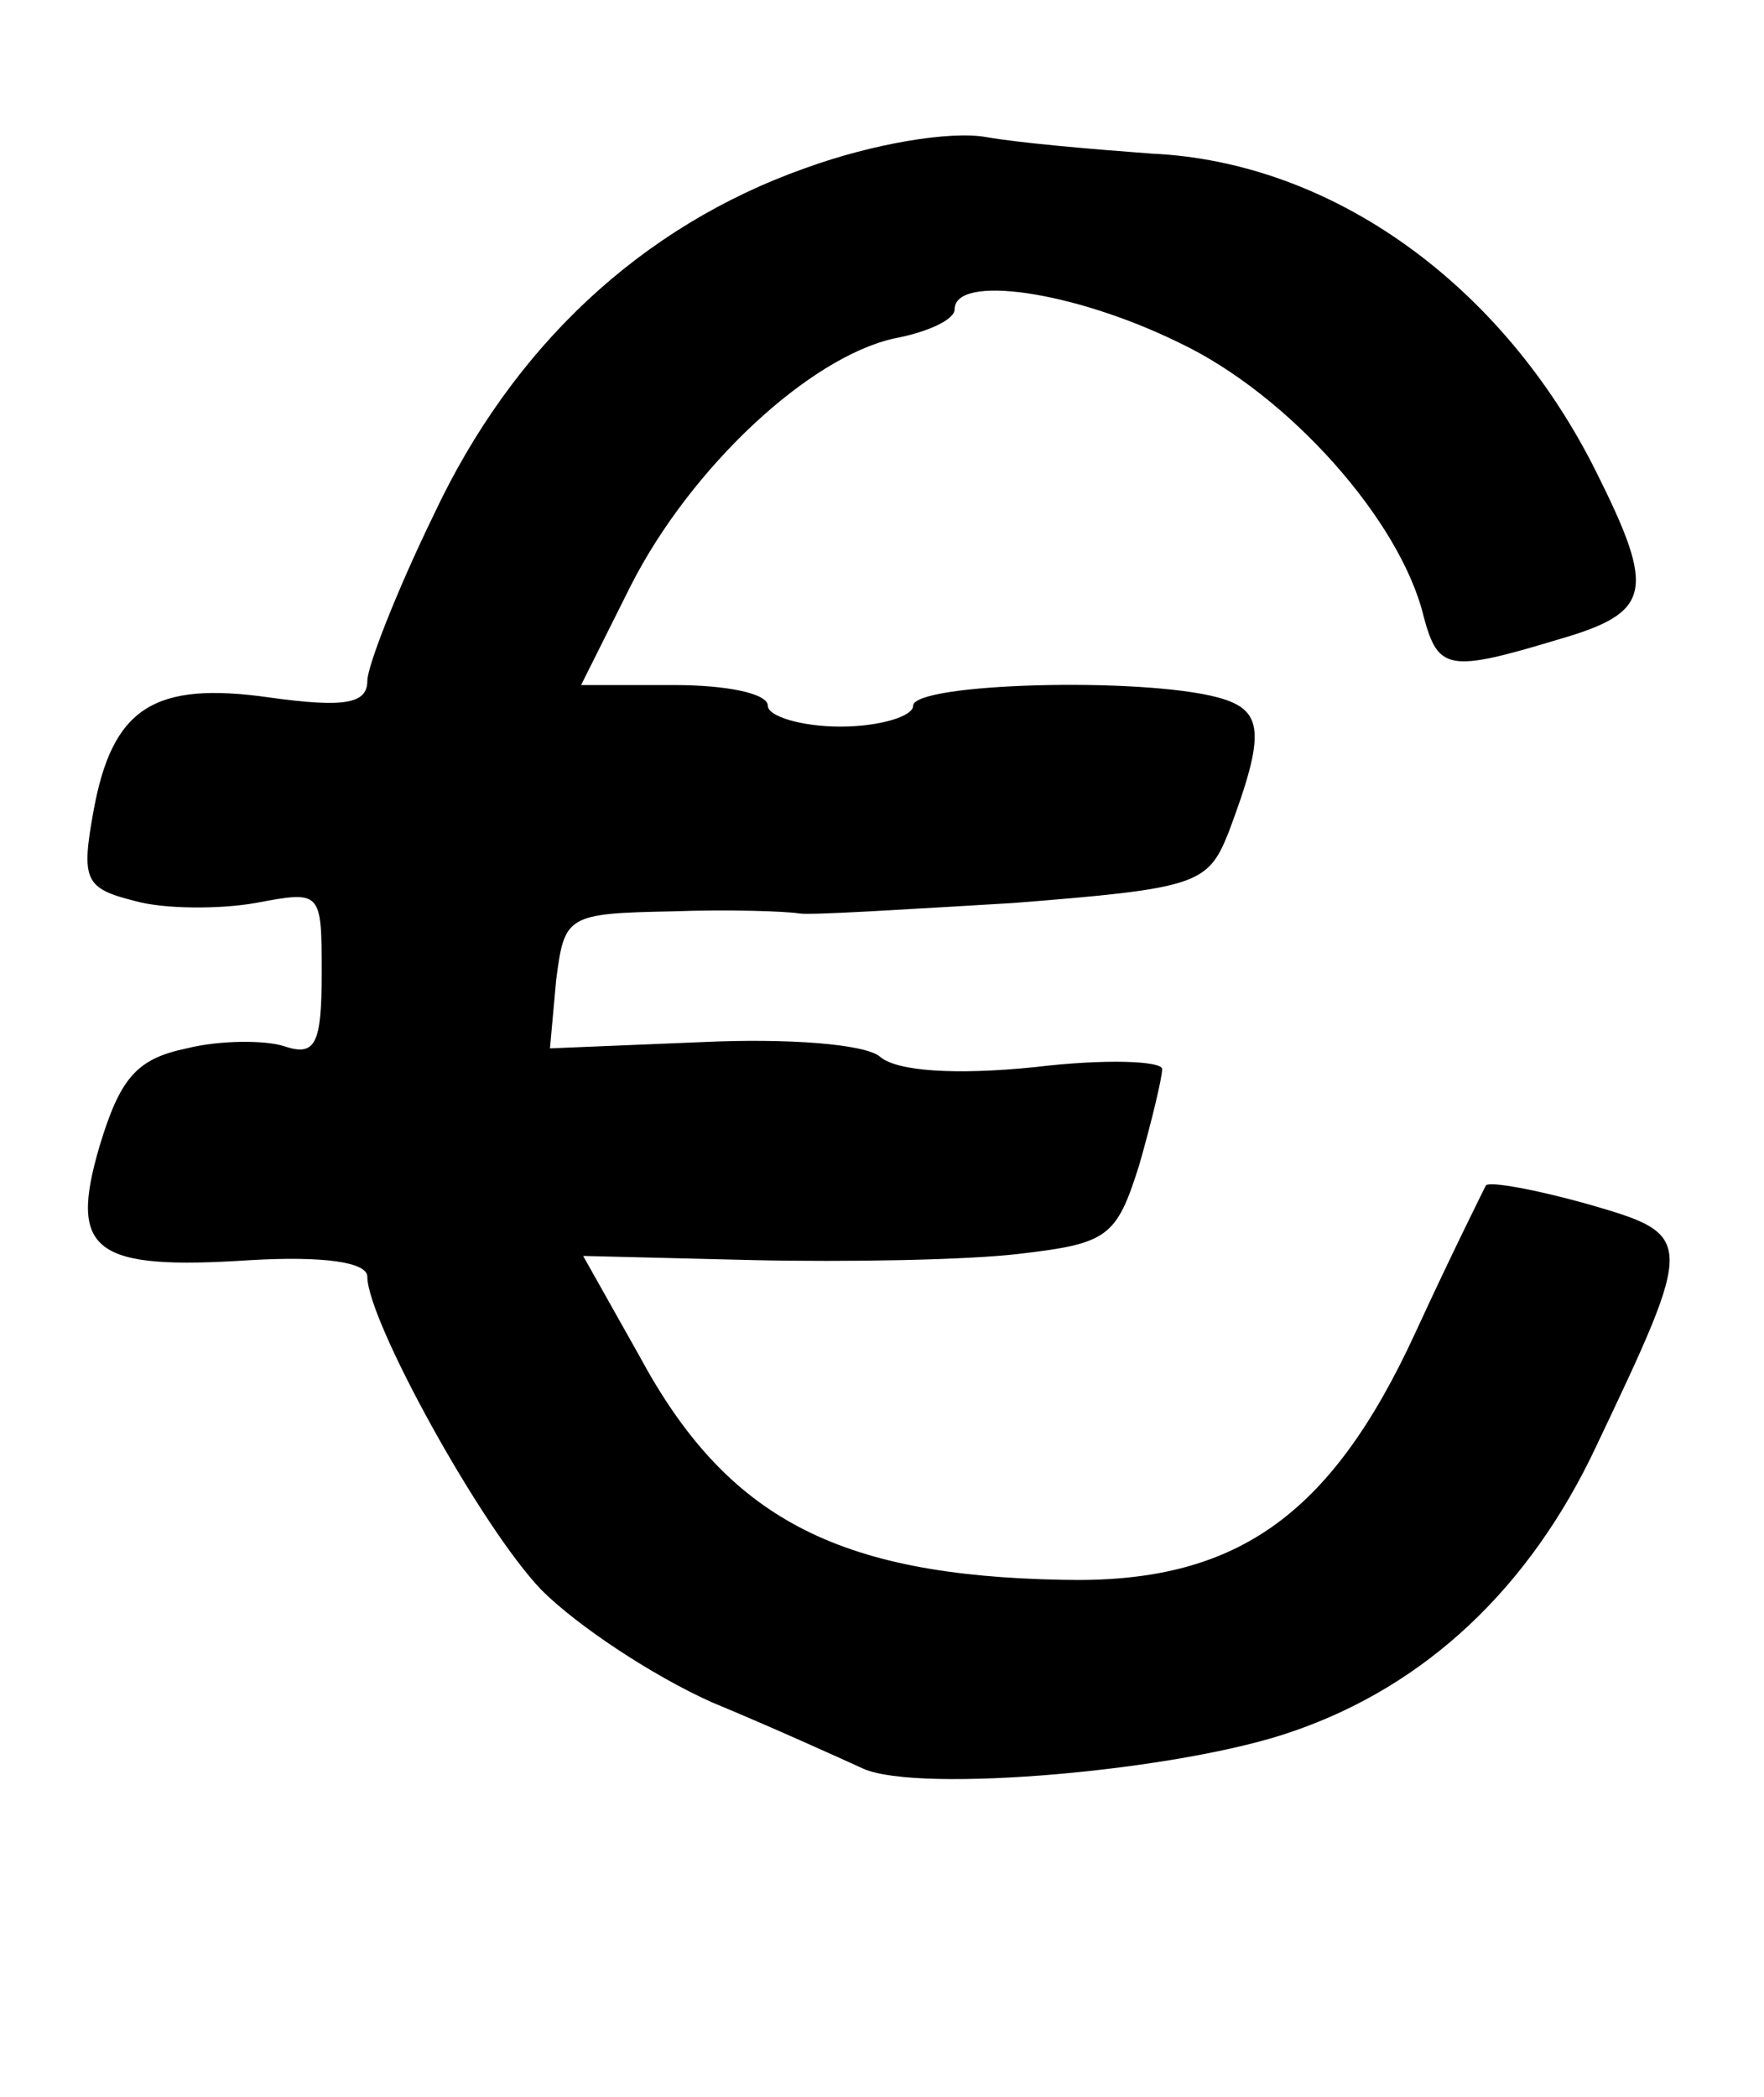 <?xml version="1.0" standalone="no"?>
<!DOCTYPE svg PUBLIC "-//W3C//DTD SVG 20010904//EN"
 "http://www.w3.org/TR/2001/REC-SVG-20010904/DTD/svg10.dtd">
<svg version="1.0" xmlns="http://www.w3.org/2000/svg"
 width="85pt" height="101pt" viewBox="0 0 85 101"
 preserveAspectRatio="xMidYMid meet">
<g transform="translate(0,101) scale(0.1,-0.1)"
fill="#000000" stroke="none">
<path d="M388 929 c-79 -28 -141 -86 -179 -167 -18 -37 -32 -73 -32 -80 0 -11
-11 -13 -47 -8 -56 8 -76 -5 -85 -55 -6 -33 -4 -37 20 -43 14 -4 41 -4 58 -1
32 6 32 6 32 -34 0 -34 -3 -40 -18 -35 -9 3 -31 3 -47 -1 -24 -5 -32 -14 -42
-47 -15 -51 -3 -60 73 -55 35 2 56 -1 56 -8 0 -21 55 -121 84 -151 17 -17 53
-41 82 -54 29 -12 62 -27 73 -32 27 -12 153 -1 207 18 64 22 114 69 146 137
48 101 48 102 -4 117 -25 7 -47 11 -49 9 -1 -2 -17 -34 -34 -71 -41 -89 -87
-121 -170 -119 -109 2 -162 30 -204 108 l-27 48 82 -2 c45 -1 103 0 128 3 43
5 47 8 58 43 6 21 11 42 11 46 0 4 -28 5 -61 1 -39 -4 -67 -2 -75 5 -7 6 -44
9 -86 7 l-73 -3 3 33 c4 31 5 32 56 33 28 1 55 0 61 -1 5 -1 52 2 103 5 89 7
94 9 104 34 18 48 17 59 -5 65 -37 10 -147 7 -147 -4 0 -5 -16 -10 -35 -10
-19 0 -35 5 -35 10 0 6 -20 10 -45 10 l-45 0 24 48 c29 57 86 110 127 119 16
3 29 9 29 14 0 17 57 9 108 -16 53 -25 107 -86 118 -132 7 -26 12 -27 65 -11
45 13 47 23 18 81 -45 90 -127 149 -214 153 -27 2 -63 5 -80 8 -17 3 -54 -3
-87 -15z"/>
</g>
</svg>
